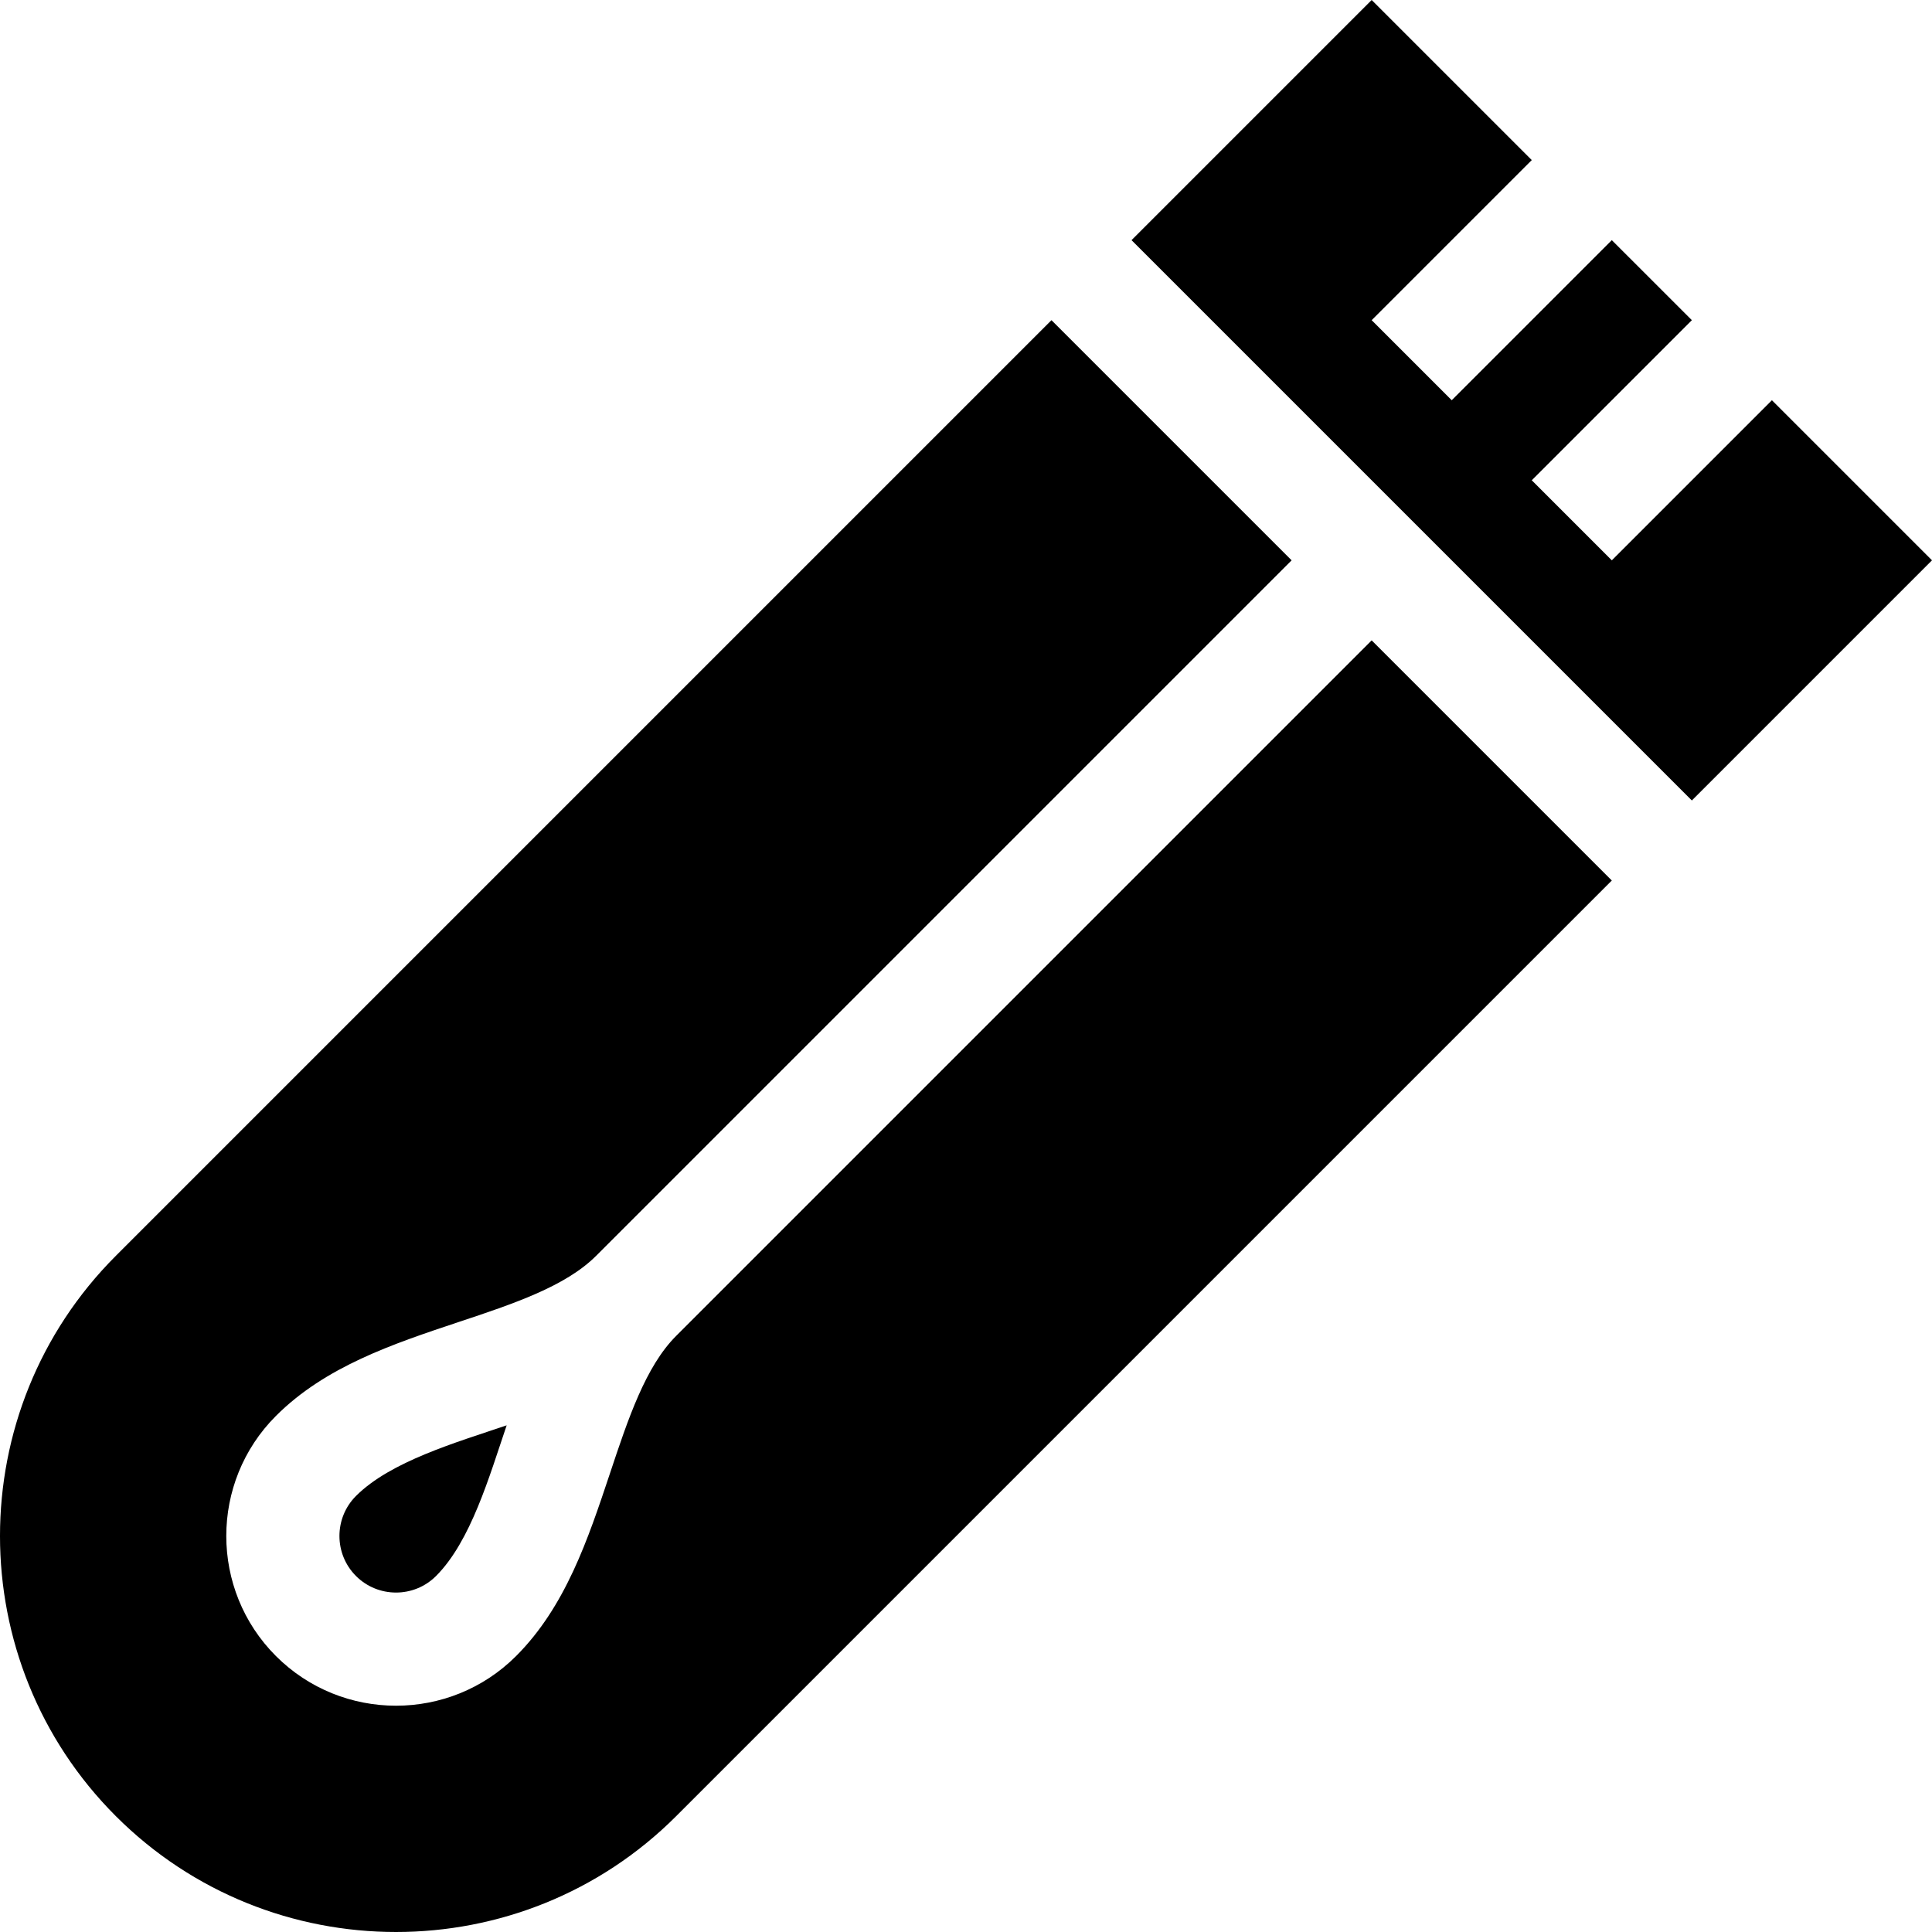 <svg id="Capa_1" enable-background="new 0 0 511.998 511.998" height="512" viewBox="0 0 511.998 511.998" width="512" xmlns="http://www.w3.org/2000/svg"><g><path d="m448.359 212.132 63.639-63.64-42.426-42.426-42.427 42.426-21.213-21.213 42.427-42.426-21.214-21.213-42.426 42.426-21.213-21.213 42.426-42.427-42.426-42.426-63.64 63.64z"/><path d="m94.341 396.444c-5.852 5.852-5.842 15.371 0 21.213s15.361 5.852 21.213 0c9.212-9.212 14.122-26.395 18.717-39.93-13.388 4.545-30.758 9.545-39.93 18.717z"/><path d="m363.506 169.706-184.312 184.312c-8.1 8.1-12.72 21.918-17.588 36.564-5.769 17.288-11.725 35.176-24.839 48.289-17.546 17.546-46.093 17.546-63.64 0s-17.546-46.093 0-63.64c13.113-13.113 31.002-19.069 48.289-24.839 14.646-4.868 28.464-9.488 36.564-17.588l184.312-184.312-63.64-63.64-247.951 247.953c-40.935 40.935-40.935 107.558 0 148.492s107.558 40.935 148.492 0l247.952-247.952z"/></g></svg>